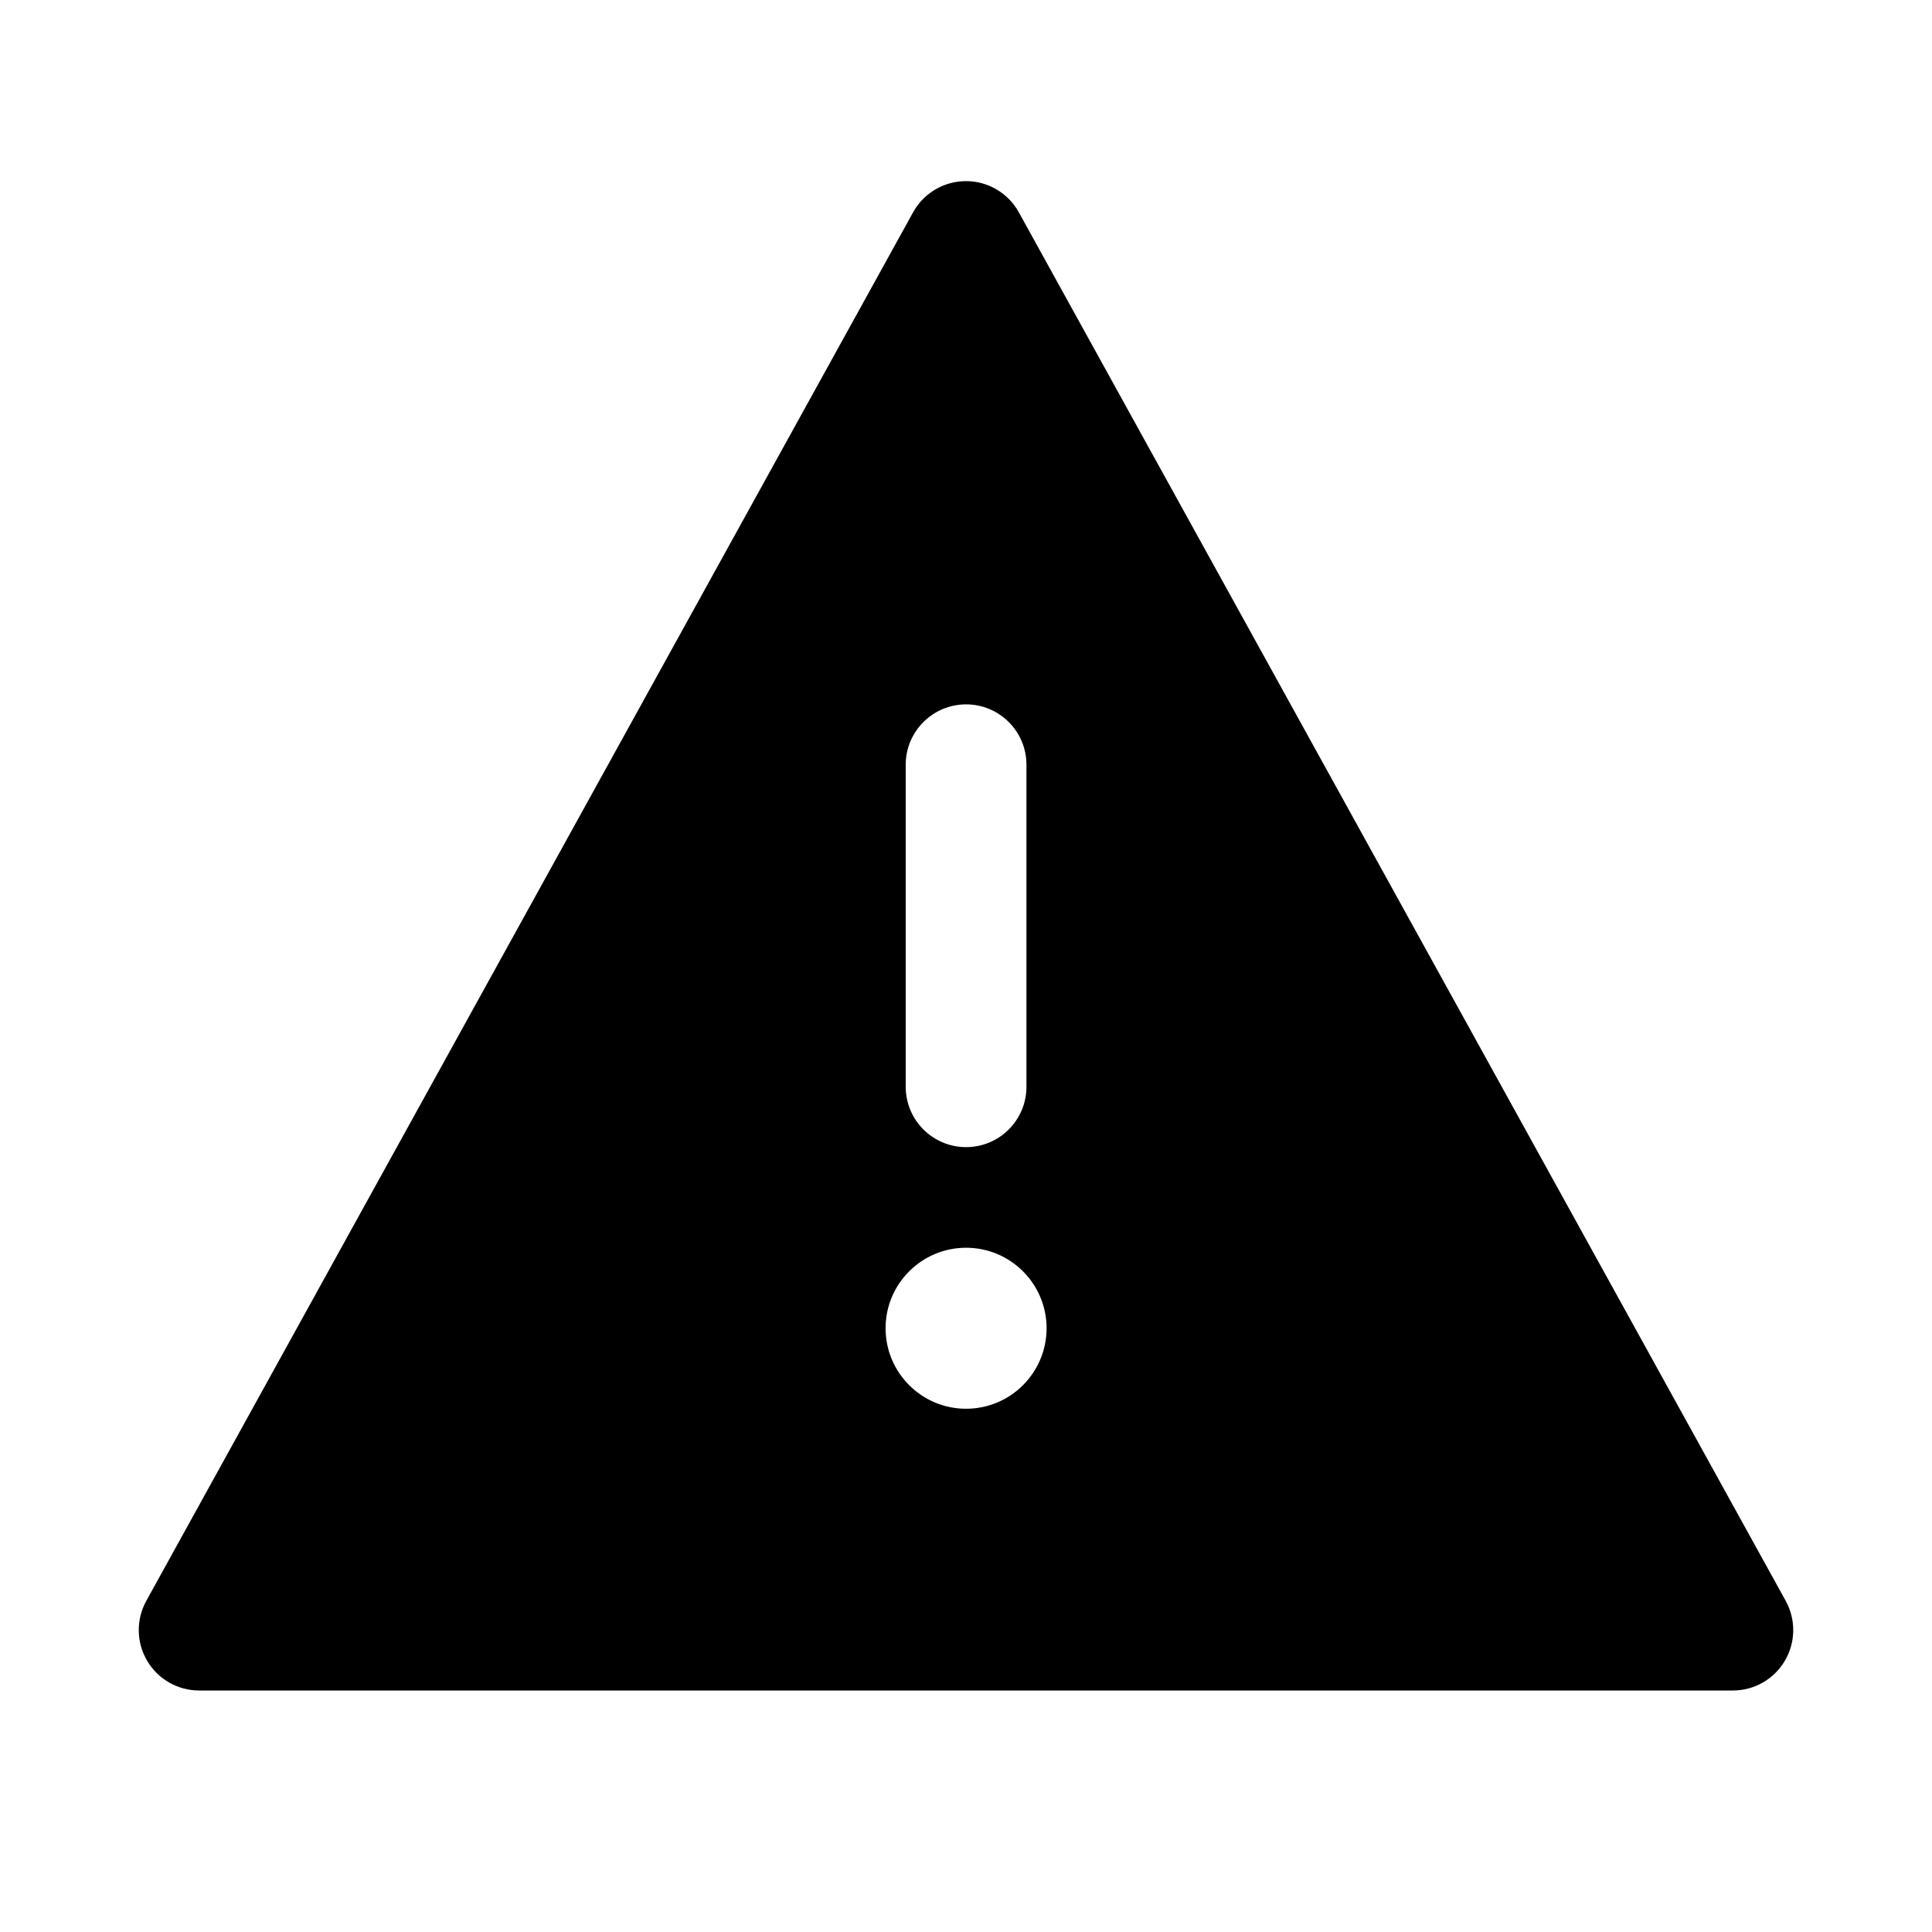 <svg width="1em" height="1em" viewBox="0 0 24 24" fill="none" xmlns="http://www.w3.org/2000/svg">
<path fill-rule="evenodd" clip-rule="evenodd" d="M12 2.25C12.273 2.25 12.524 2.398 12.656 2.637L22.183 19.887C22.311 20.12 22.307 20.403 22.172 20.631C22.037 20.86 21.792 21 21.526 21H2.474C2.208 21 1.963 20.86 1.828 20.631C1.693 20.403 1.689 20.12 1.817 19.887L11.343 2.637C11.475 2.398 11.727 2.25 12 2.25ZM12.001 8.75C12.415 8.75 12.751 9.086 12.751 9.5V13.5C12.751 13.914 12.415 14.25 12.001 14.25C11.587 14.25 11.251 13.914 11.251 13.5V9.5C11.251 9.086 11.587 8.75 12.001 8.75ZM11.001 16.5C11.001 15.948 11.449 15.5 12.001 15.5C12.553 15.5 13.001 15.948 13.001 16.5C13.001 17.052 12.553 17.5 12.001 17.5C11.449 17.5 11.001 17.052 11.001 16.5Z" fill="currentColor"/>
</svg>

